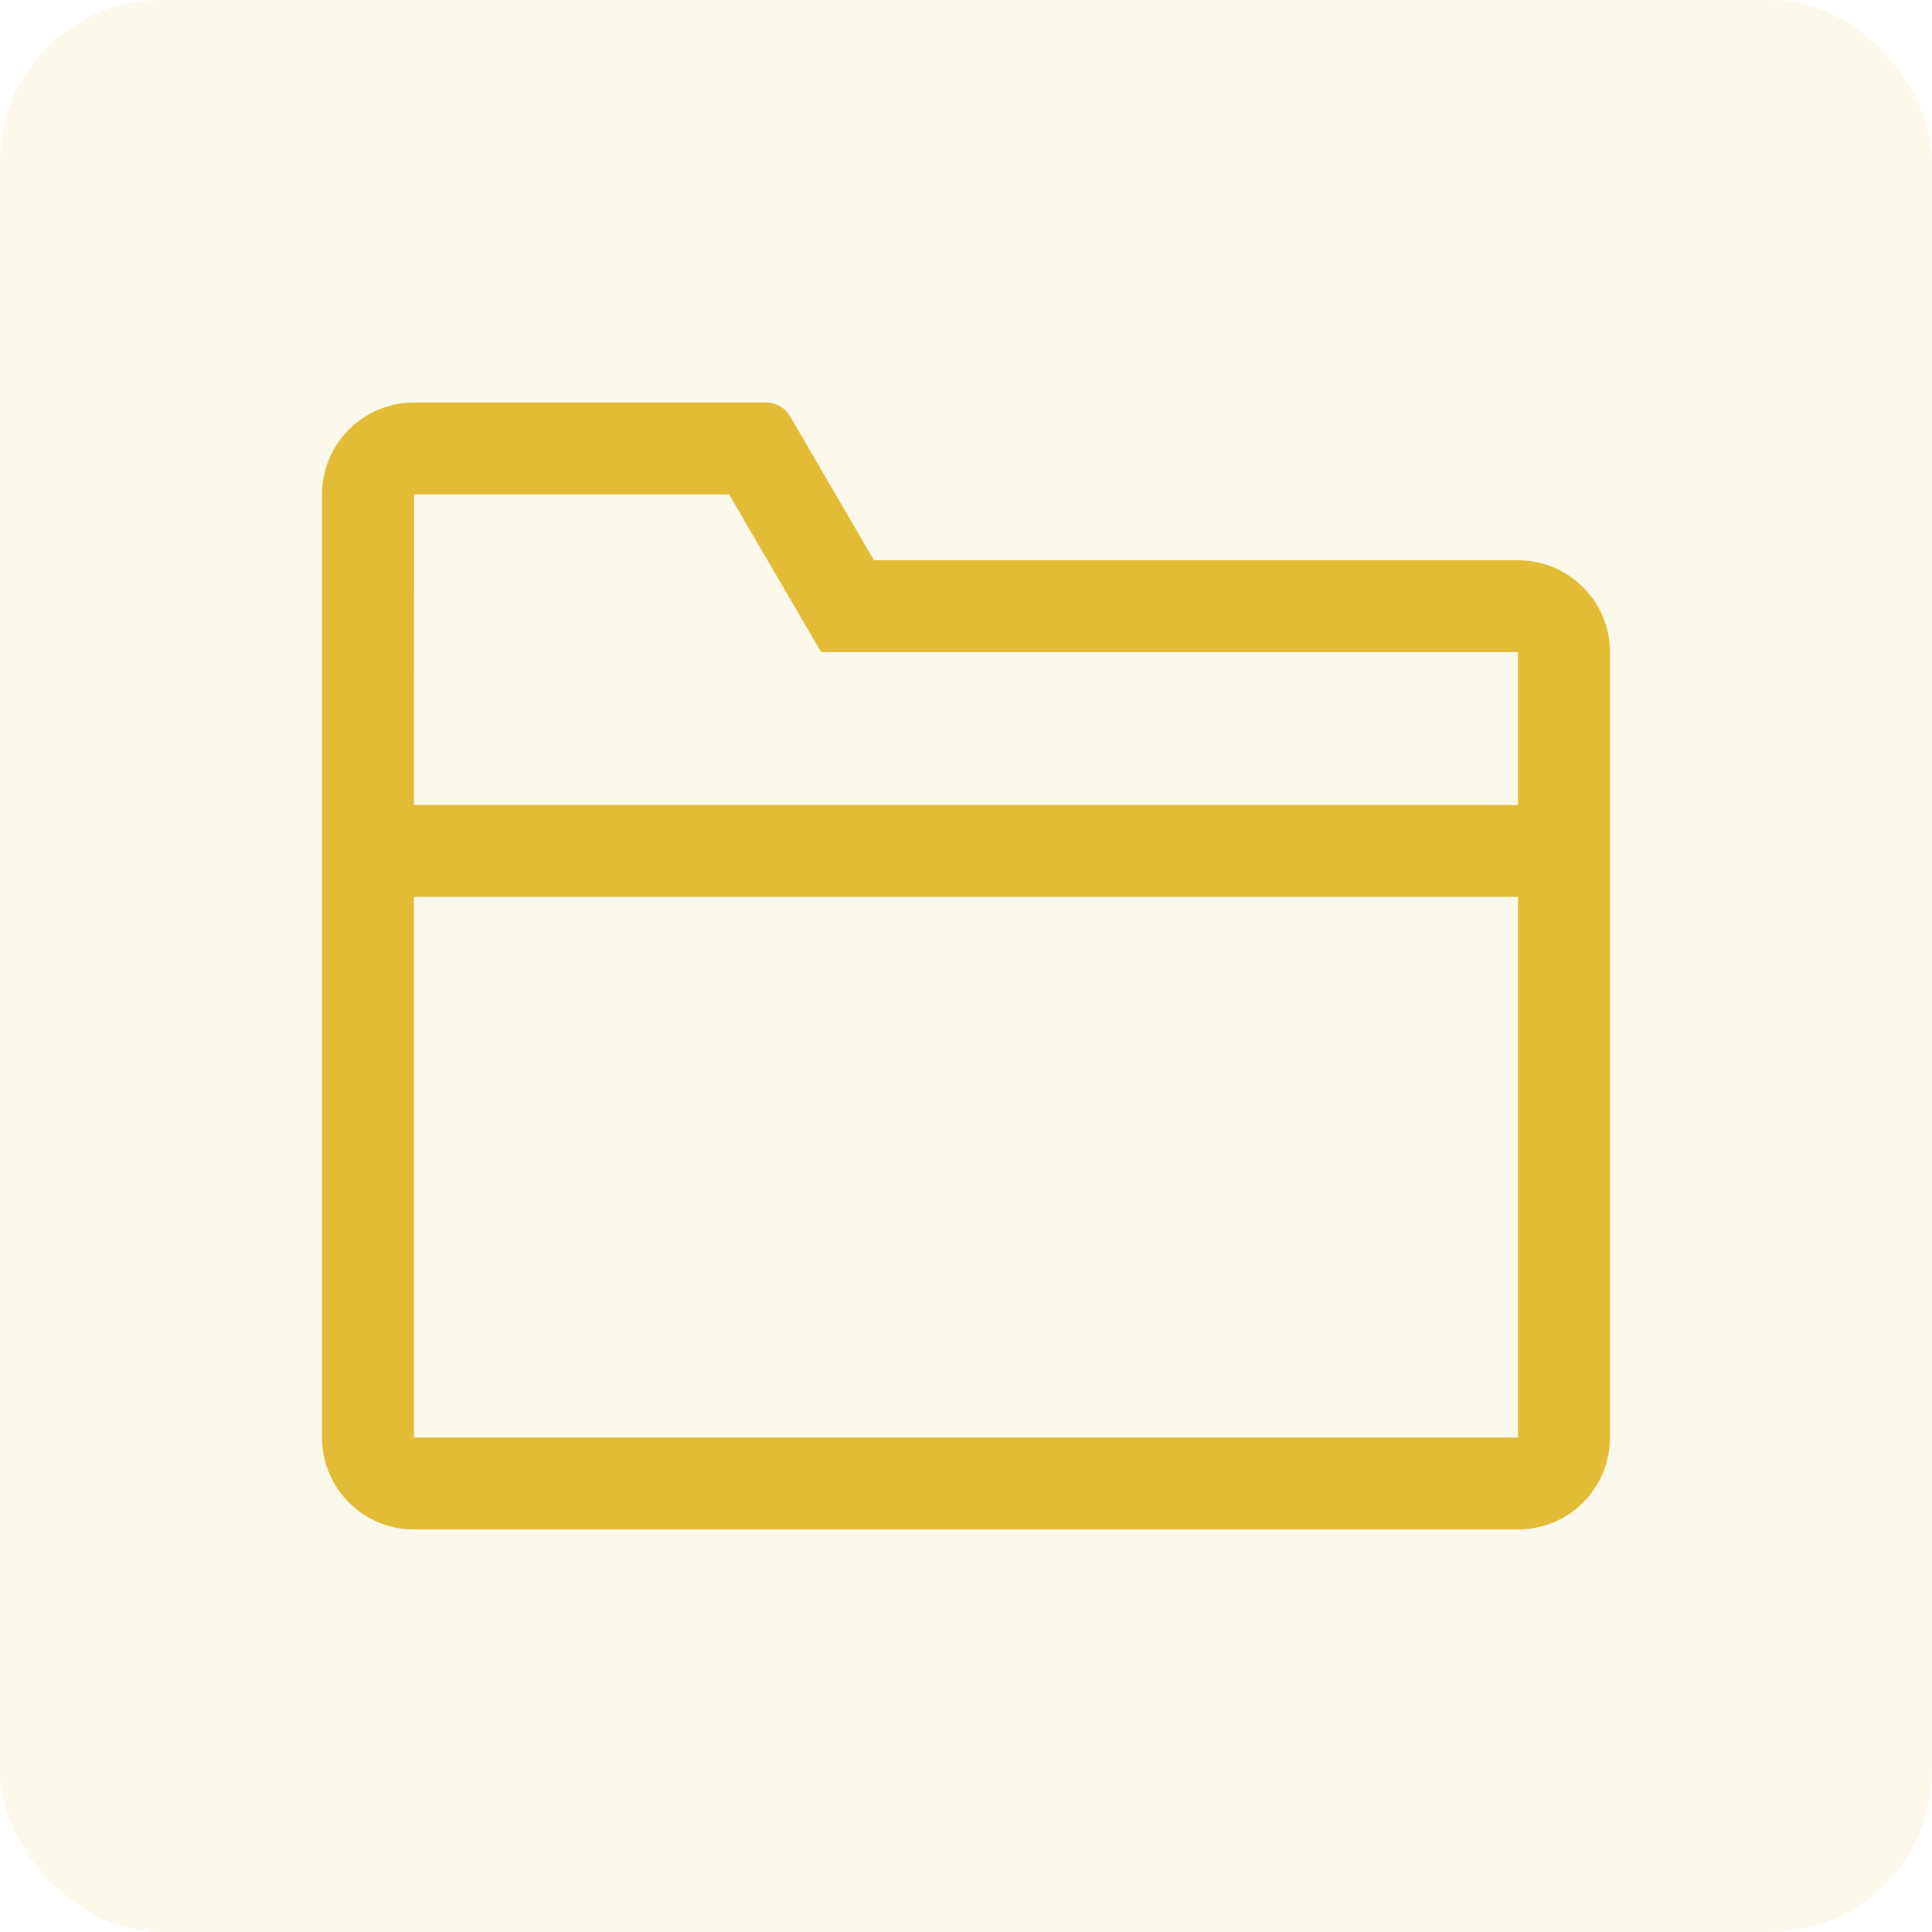 <?xml version="1.0" encoding="UTF-8"?>
<svg width="24px" height="24px" viewBox="0 0 24 24" version="1.1" xmlns="http://www.w3.org/2000/svg" xmlns:xlink="http://www.w3.org/1999/xlink">
    <title>文件</title>
    <g id="数据集-表" stroke="none" stroke-width="1" fill="none" fill-rule="evenodd">
        <g id="数据集-表-字段信息tab备份" transform="translate(-1154, -412)" fill="#E3BC37">
            <g id="文件" transform="translate(1154, 412)">
                <rect id="矩形" fill-opacity="0.1" x="0" y="0" width="24" height="24" rx="2"></rect>
                <g id="file" transform="translate(4, 5)" fill-rule="nonzero">
                    <path d="M16,12.857 C16,13.488 15.488,14 14.857,14 L1.143,14 C0.512,14 0,13.488 0,12.857 L0,1.143 C0,0.512 0.512,0 1.143,0 L5.517,0 C5.639,0 5.752,0.065 5.814,0.17 L6.857,1.96 L14.857,1.96 C15.488,1.96 16,2.47 16,3.102 L16,12.857 L16,12.857 Z M14.857,6.142 L1.142,6.142 L1.142,12.857 L14.857,12.857 L14.857,6.142 Z M5.057,1.142 L1.143,1.142 L1.142,5 L14.857,5 L14.857,3.102 L6.201,3.102 L5.057,1.142 L5.057,1.142 Z" id="形状"></path>
                </g>
            </g>
        </g>
    </g>
</svg>